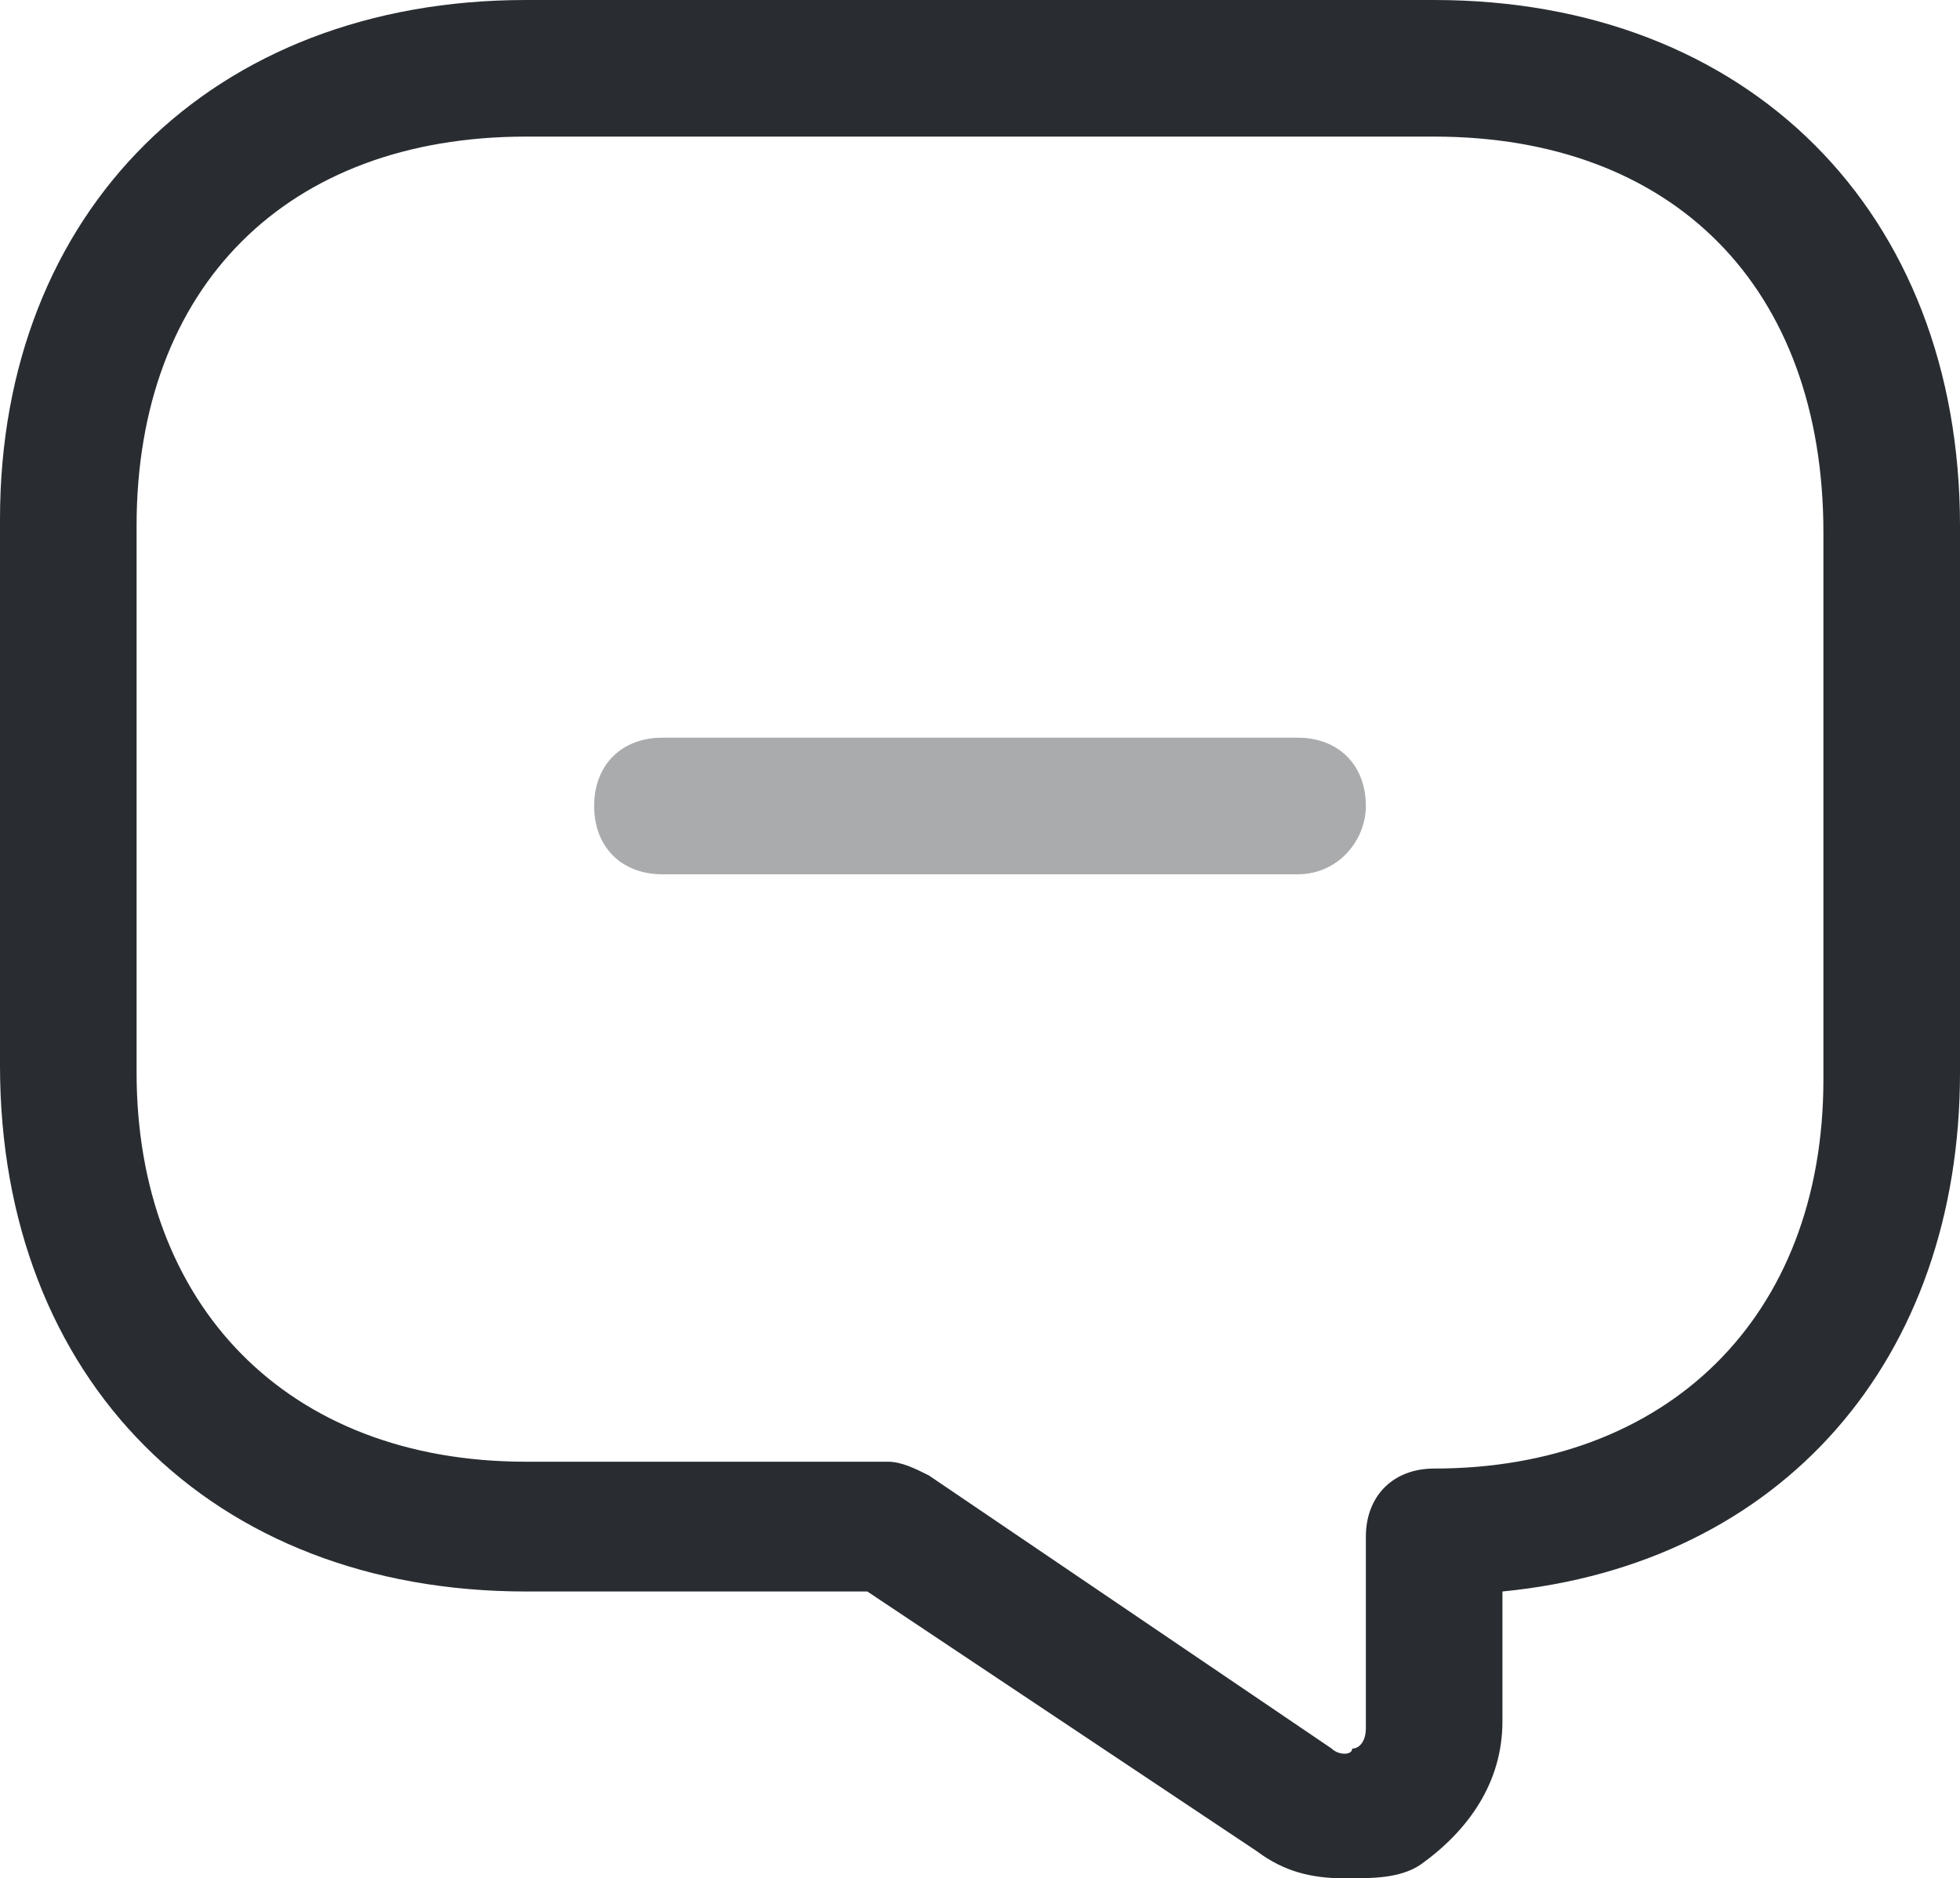 <?xml version="1.0" encoding="utf-8"?>
<!-- Generator: Adobe Illustrator 27.8.1, SVG Export Plug-In . SVG Version: 6.00 Build 0)  -->
<svg version="1.1" id="Camada_1" xmlns="http://www.w3.org/2000/svg" xmlns:xlink="http://www.w3.org/1999/xlink" x="0px" y="0px"
	 viewBox="0 0 28.7 27.5" style="enable-background:new 0 0 28.7 27.5;" xml:space="preserve">
<style type="text/css">
	.st0{opacity:0.4;enable-background:new    ;}
	.st1{fill:#292D32;}
</style>
<g class="st0">
	<path class="st1" d="M19,12.8H9.7c-0.6,0-1-0.4-1-1c0-0.6,0.4-1,1-1H19c0.6,0,1,0.4,1,1C20,12.3,19.6,12.8,19,12.8z"/>
</g>
<g>
	<path class="st1" d="M19.7,27.5c-0.5,0-0.9-0.1-1.3-0.4l-5.7-3.8h-5c-4.6,0-7.7-3.1-7.7-7.7v-8C0,3.1,3.1,0,7.7,0H21
		c4.6,0,7.7,3.1,7.7,7.7v8c0,4.2-2.6,7.2-6.7,7.6v1.9c0,0.9-0.5,1.6-1.2,2.1C20.5,27.5,20.1,27.5,19.7,27.5z M7.7,2
		C4.2,2,2,4.2,2,7.7v8c0,3.4,2.2,5.7,5.7,5.7H13c0.2,0,0.4,0.1,0.6,0.2l5.9,4c0.1,0.1,0.3,0.1,0.3,0c0.1,0,0.2-0.1,0.2-0.3v-2.8
		c0-0.6,0.4-1,1-1c3.4,0,5.7-2.2,5.7-5.7v-8C26.7,4.2,24.5,2,21,2H7.7z"/>
</g>
</svg>
